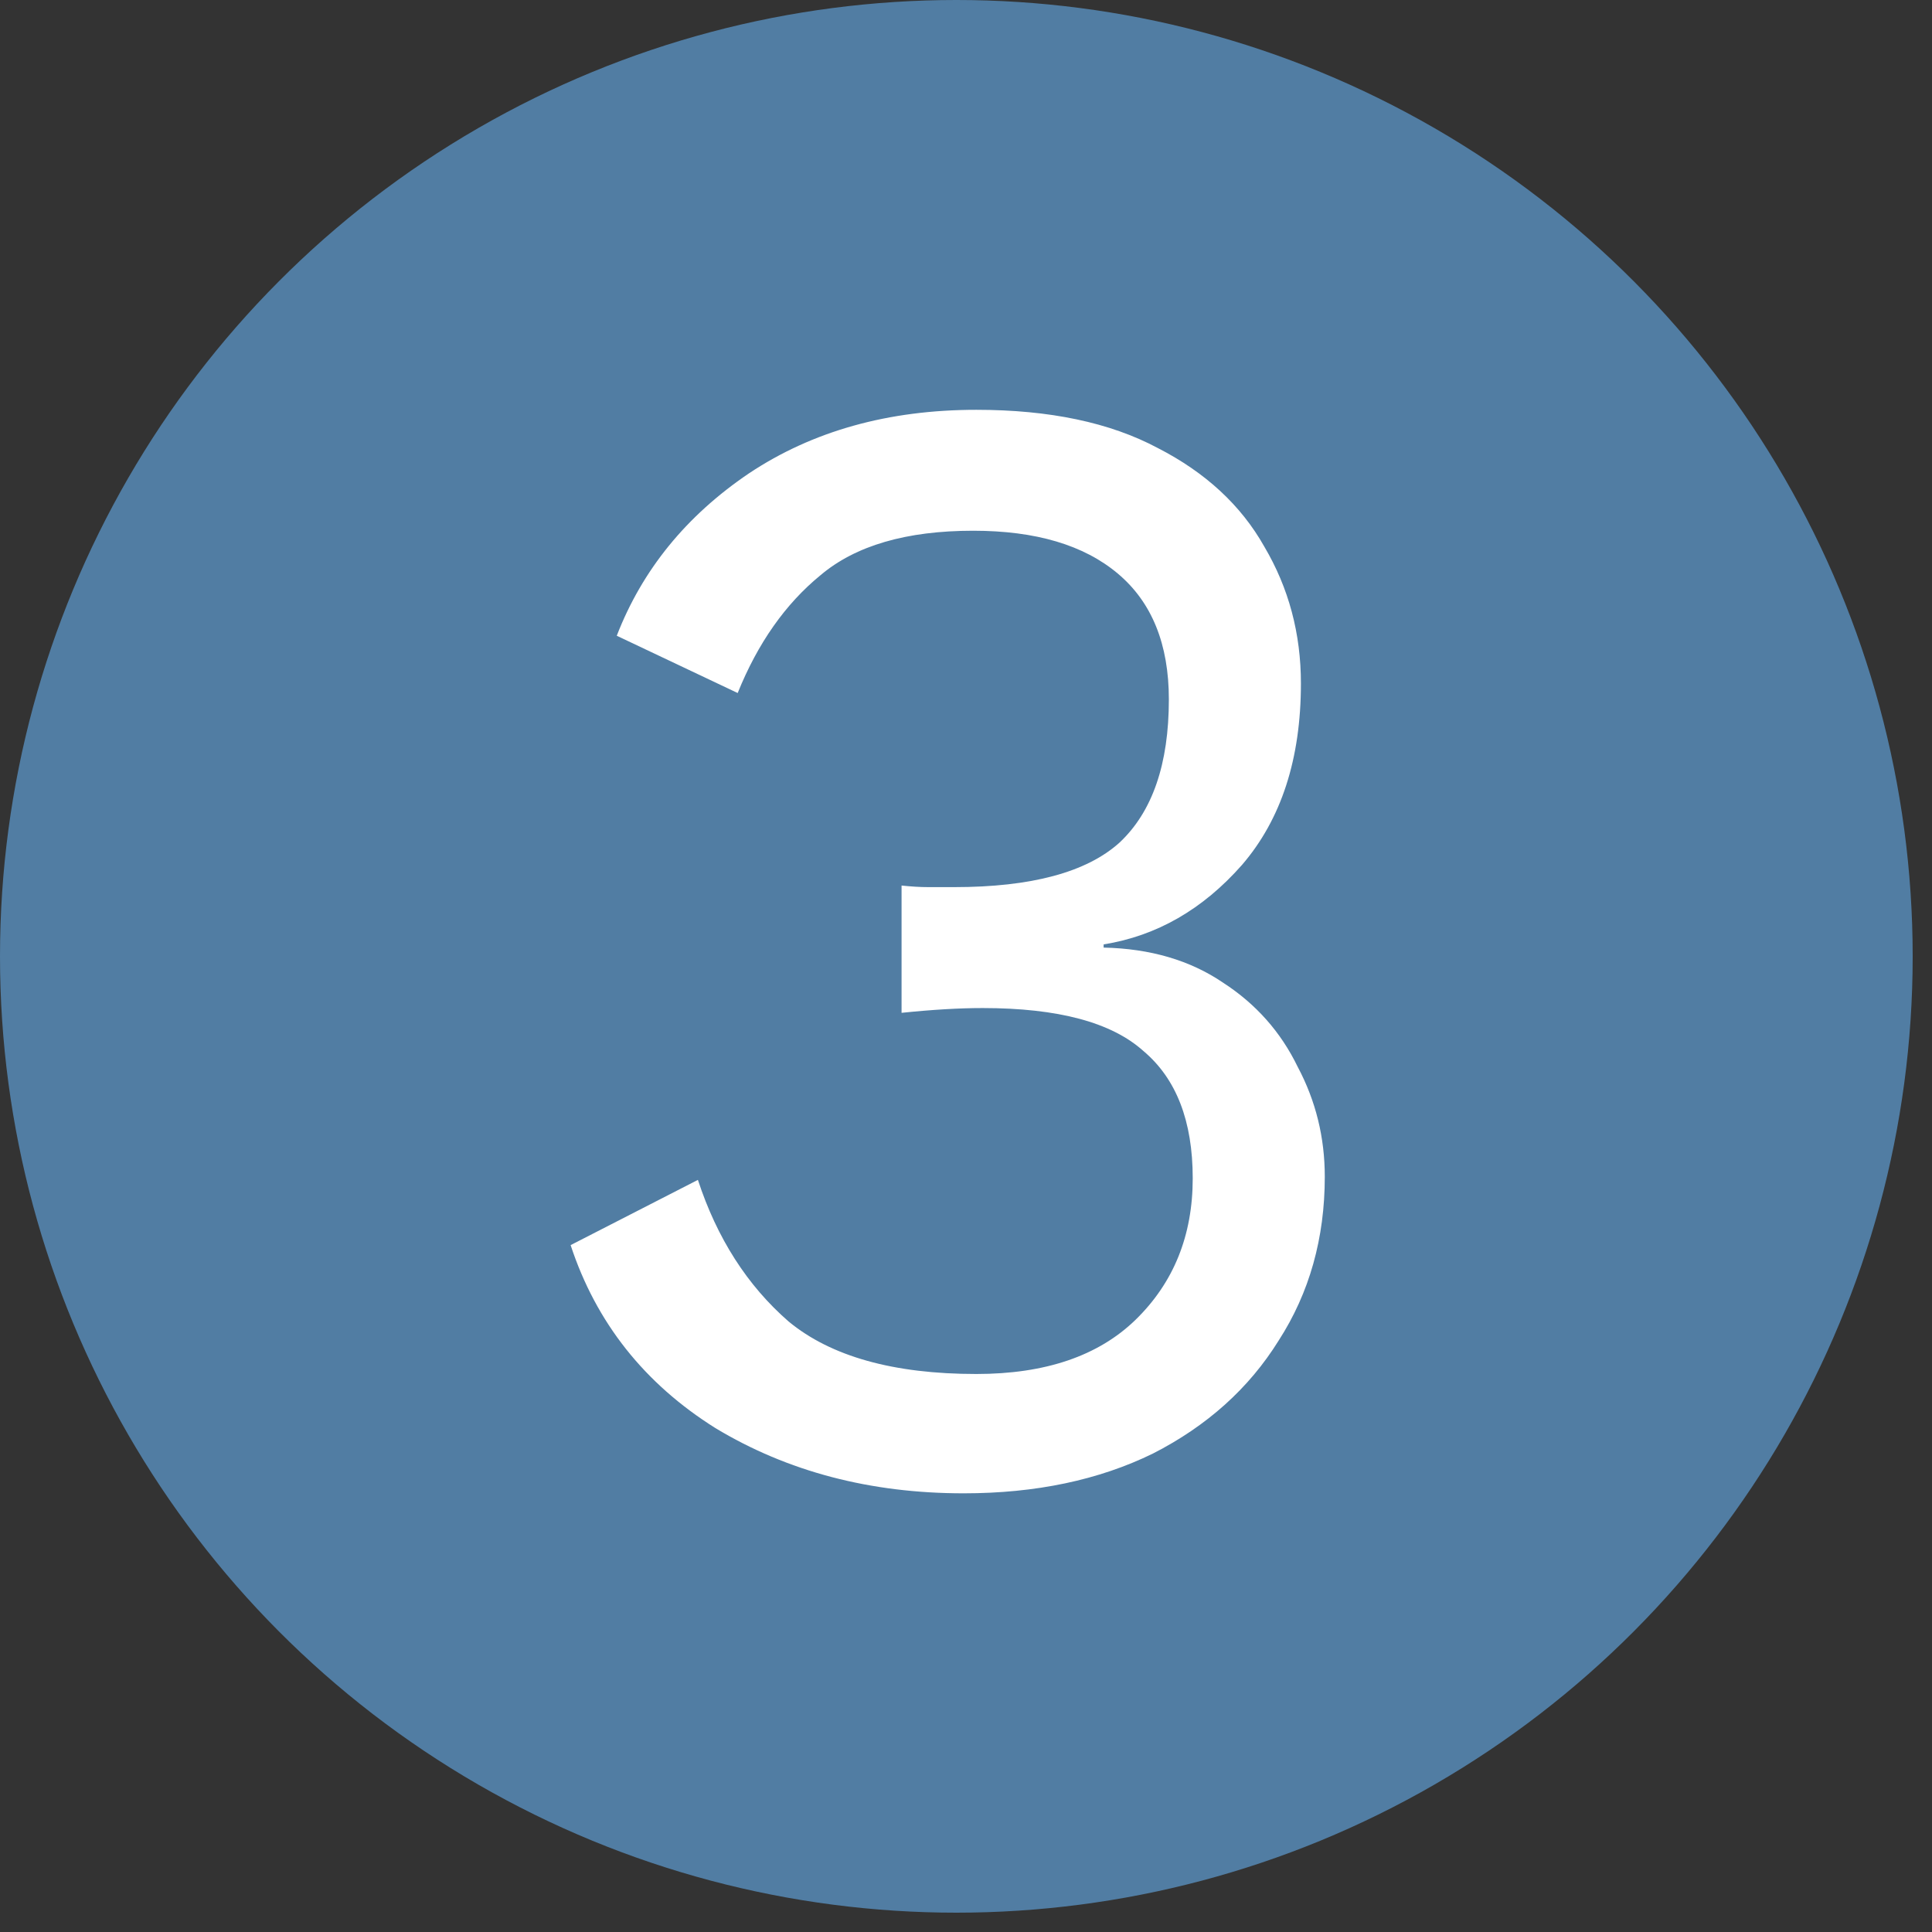 <svg width="17" height="17" viewBox="0 0 17 17" fill="none" xmlns="http://www.w3.org/2000/svg">
<rect x="0" y="0" width="17" height="17" fill="#333333" stroke="none"/>
<circle cx="8.415" cy="8.415" r="8.415" fill="#517DA3"/>
<path d="M8.479 13.14C7.658 13.14 6.93 12.949 6.295 12.566C5.67 12.174 5.245 11.637 5.021 10.956L6.141 10.382C6.309 10.895 6.575 11.311 6.939 11.628C7.312 11.936 7.863 12.09 8.591 12.09C9.198 12.09 9.664 11.931 9.991 11.614C10.327 11.287 10.495 10.872 10.495 10.368C10.495 9.864 10.35 9.491 10.061 9.248C9.781 8.996 9.31 8.87 8.647 8.87C8.442 8.87 8.204 8.884 7.933 8.912V7.792C8.017 7.801 8.096 7.806 8.171 7.806C8.255 7.806 8.33 7.806 8.395 7.806C9.076 7.806 9.562 7.675 9.851 7.414C10.14 7.143 10.285 6.723 10.285 6.154C10.285 5.669 10.136 5.3 9.837 5.048C9.538 4.796 9.114 4.67 8.563 4.67C7.975 4.67 7.527 4.801 7.219 5.062C6.911 5.314 6.668 5.659 6.491 6.098L5.427 5.594C5.651 5.015 6.038 4.539 6.589 4.166C7.149 3.793 7.816 3.606 8.591 3.606C9.235 3.606 9.767 3.718 10.187 3.942C10.607 4.157 10.92 4.446 11.125 4.81C11.34 5.174 11.447 5.575 11.447 6.014C11.447 6.677 11.274 7.209 10.929 7.61C10.584 8.002 10.178 8.235 9.711 8.31V8.338C10.122 8.347 10.472 8.45 10.761 8.646C11.05 8.833 11.27 9.08 11.419 9.388C11.578 9.687 11.657 10.009 11.657 10.354C11.657 10.895 11.522 11.376 11.251 11.796C10.99 12.216 10.621 12.547 10.145 12.79C9.669 13.023 9.114 13.14 8.479 13.14Z" fill="white"/>
</svg>
